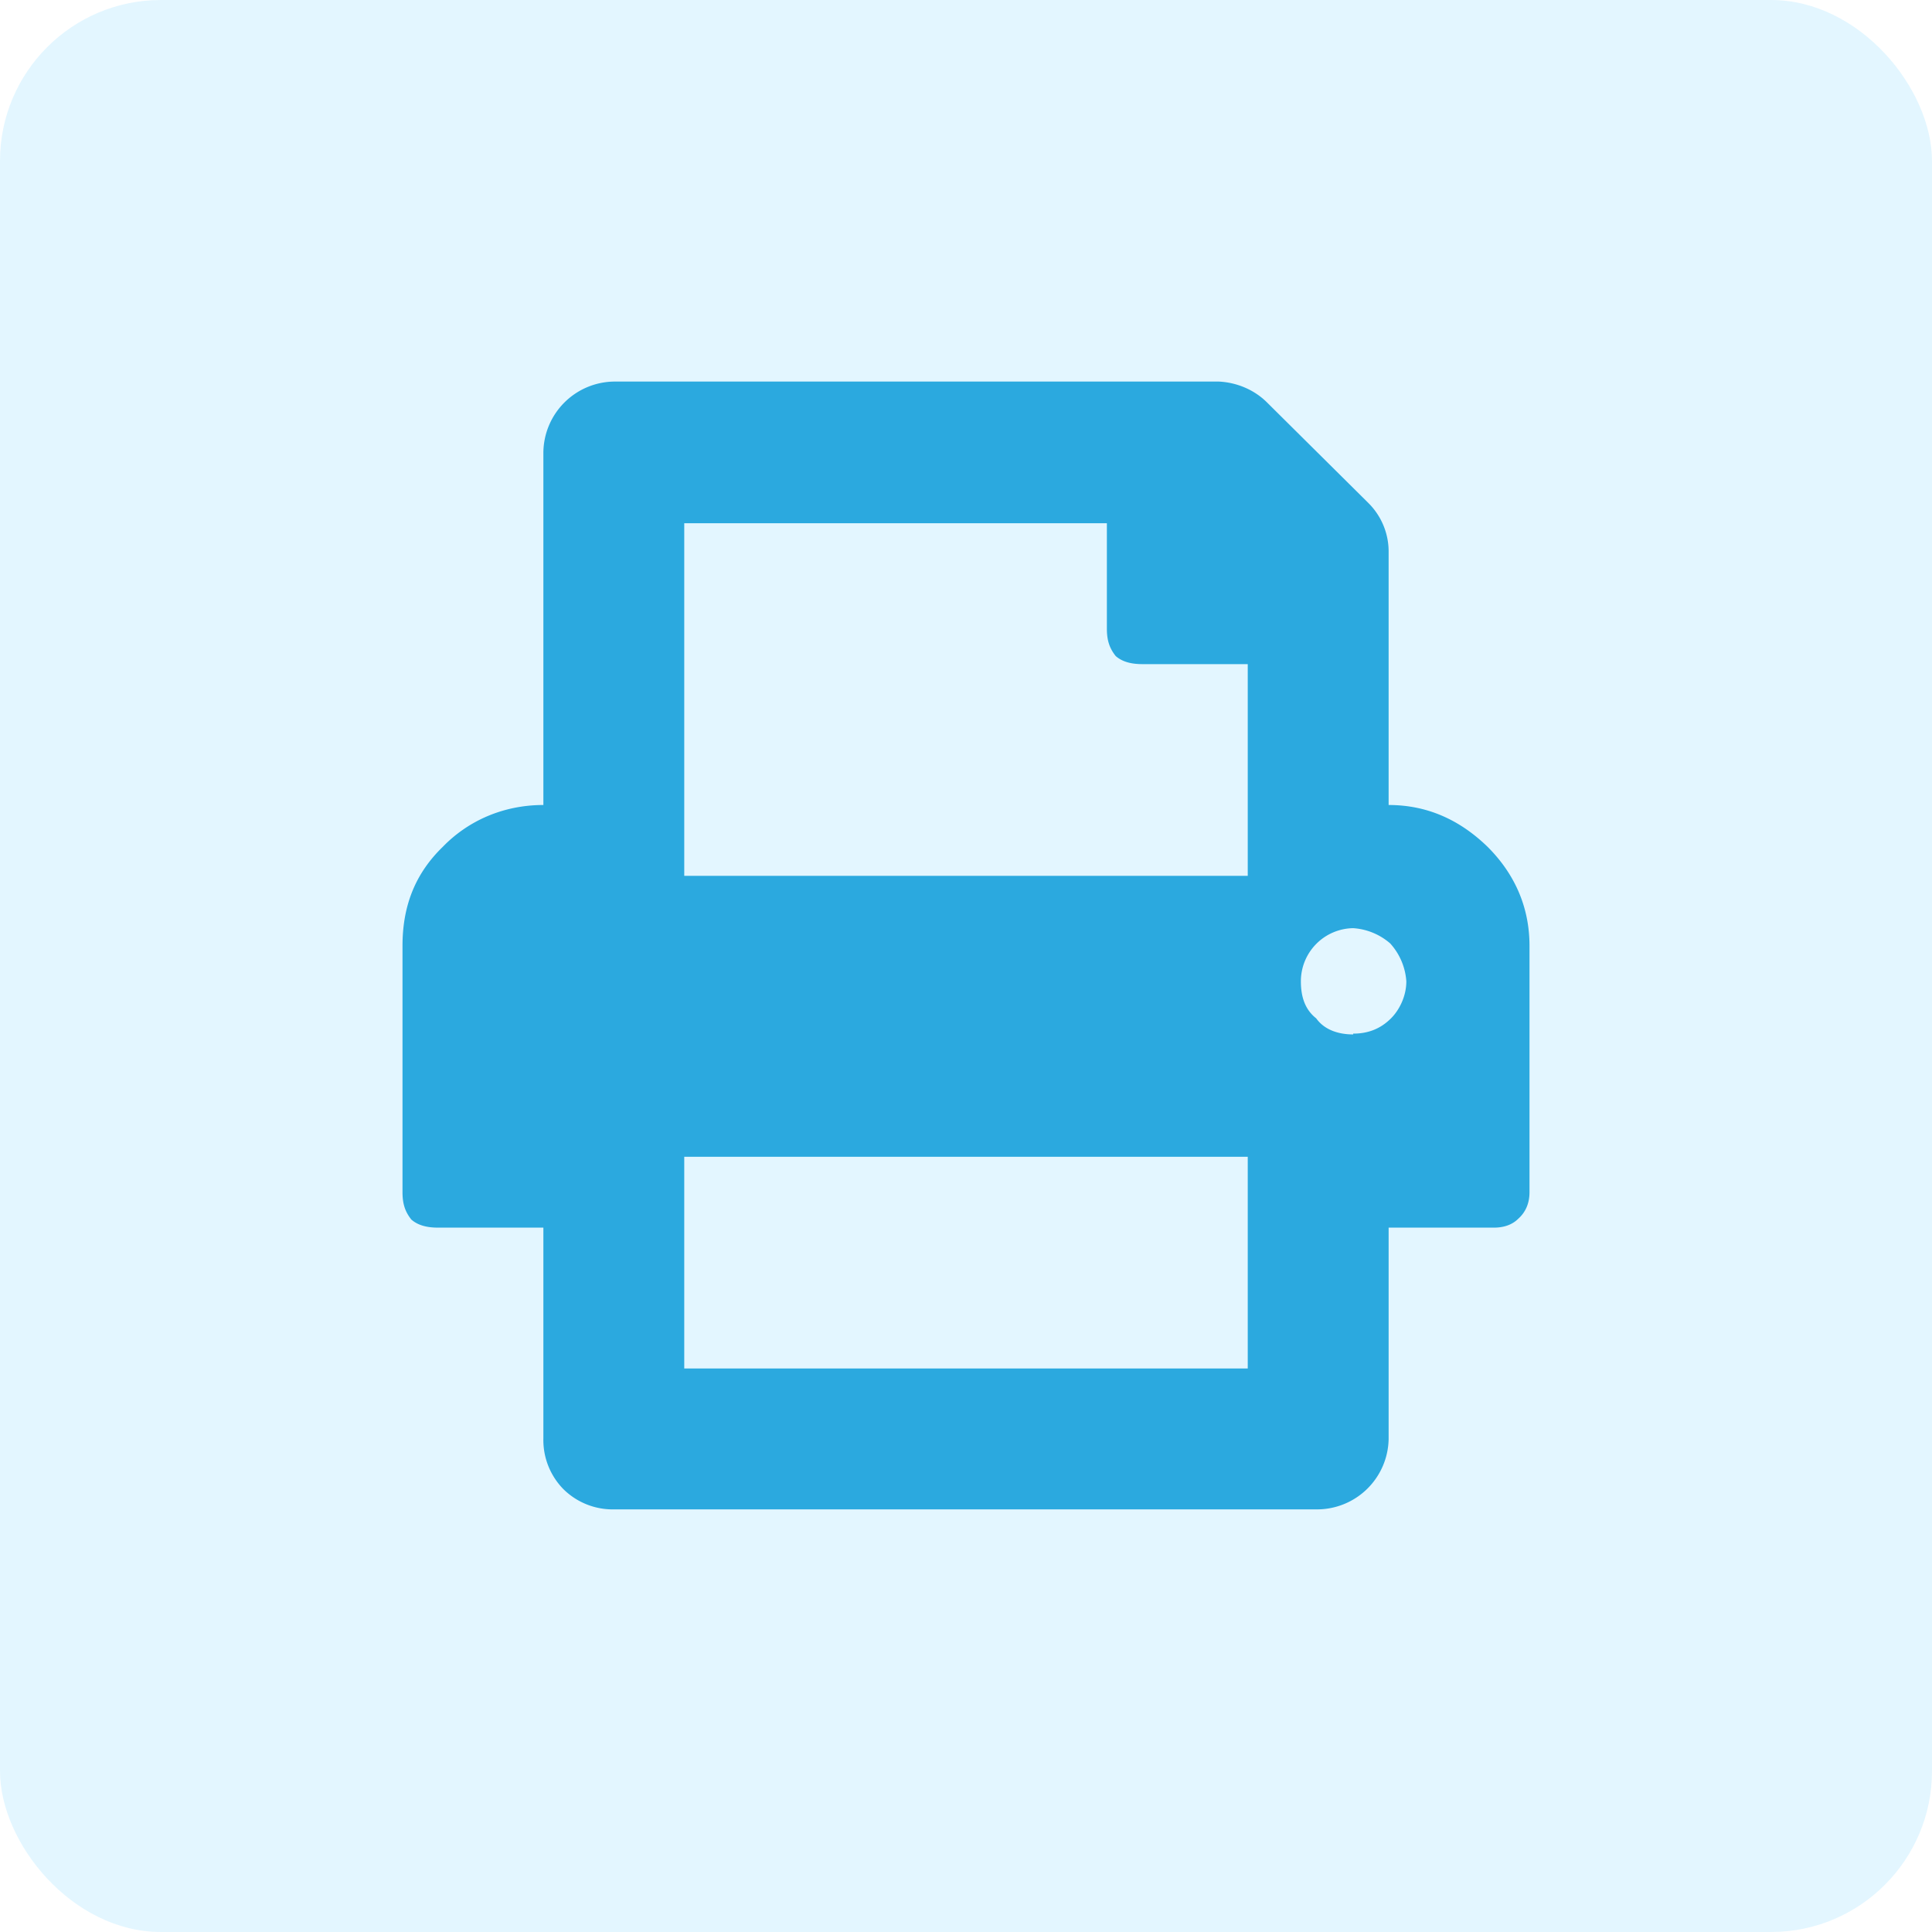 <svg xmlns="http://www.w3.org/2000/svg" width="24" height="24" fill="none" viewBox="0 0 24 24">
  <rect width="24" height="24" fill="#92DDFF" opacity=".25" rx="2"/>
  <path fill="#2BA9DF" d="M17.25 10c.5 0 .9.2 1.23.52.33.33.52.74.52 1.23v3.06c0 .14-.05.25-.14.33-.08.08-.19.11-.3.11h-1.31v2.63a.89.89 0 0 1-.88.87H7.63A.87.87 0 0 1 7 18.5a.87.87 0 0 1-.25-.63v-2.62H5.44c-.14 0-.25-.03-.33-.1-.08-.1-.11-.2-.11-.34v-3.06c0-.5.16-.9.5-1.23.32-.33.76-.52 1.25-.52V5.62a.89.89 0 0 1 .88-.88h7.51c.22.01.44.1.6.26L17 6.25c.17.17.25.39.25.6V10zm-1.75 7v-2.63h-7V17h7zm0-6.13V8.25h-1.31c-.14 0-.25-.03-.33-.1-.08-.1-.11-.2-.11-.34V6.5H8.5v4.38h7zm1.31 1.97c.17 0 .33-.05.47-.19.1-.1.19-.27.19-.46a.78.78 0 0 0-.2-.47.78.78 0 0 0-.46-.19.66.66 0 0 0-.65.66c0 .19.05.35.19.46.1.14.27.2.46.2z"/>
</svg>

